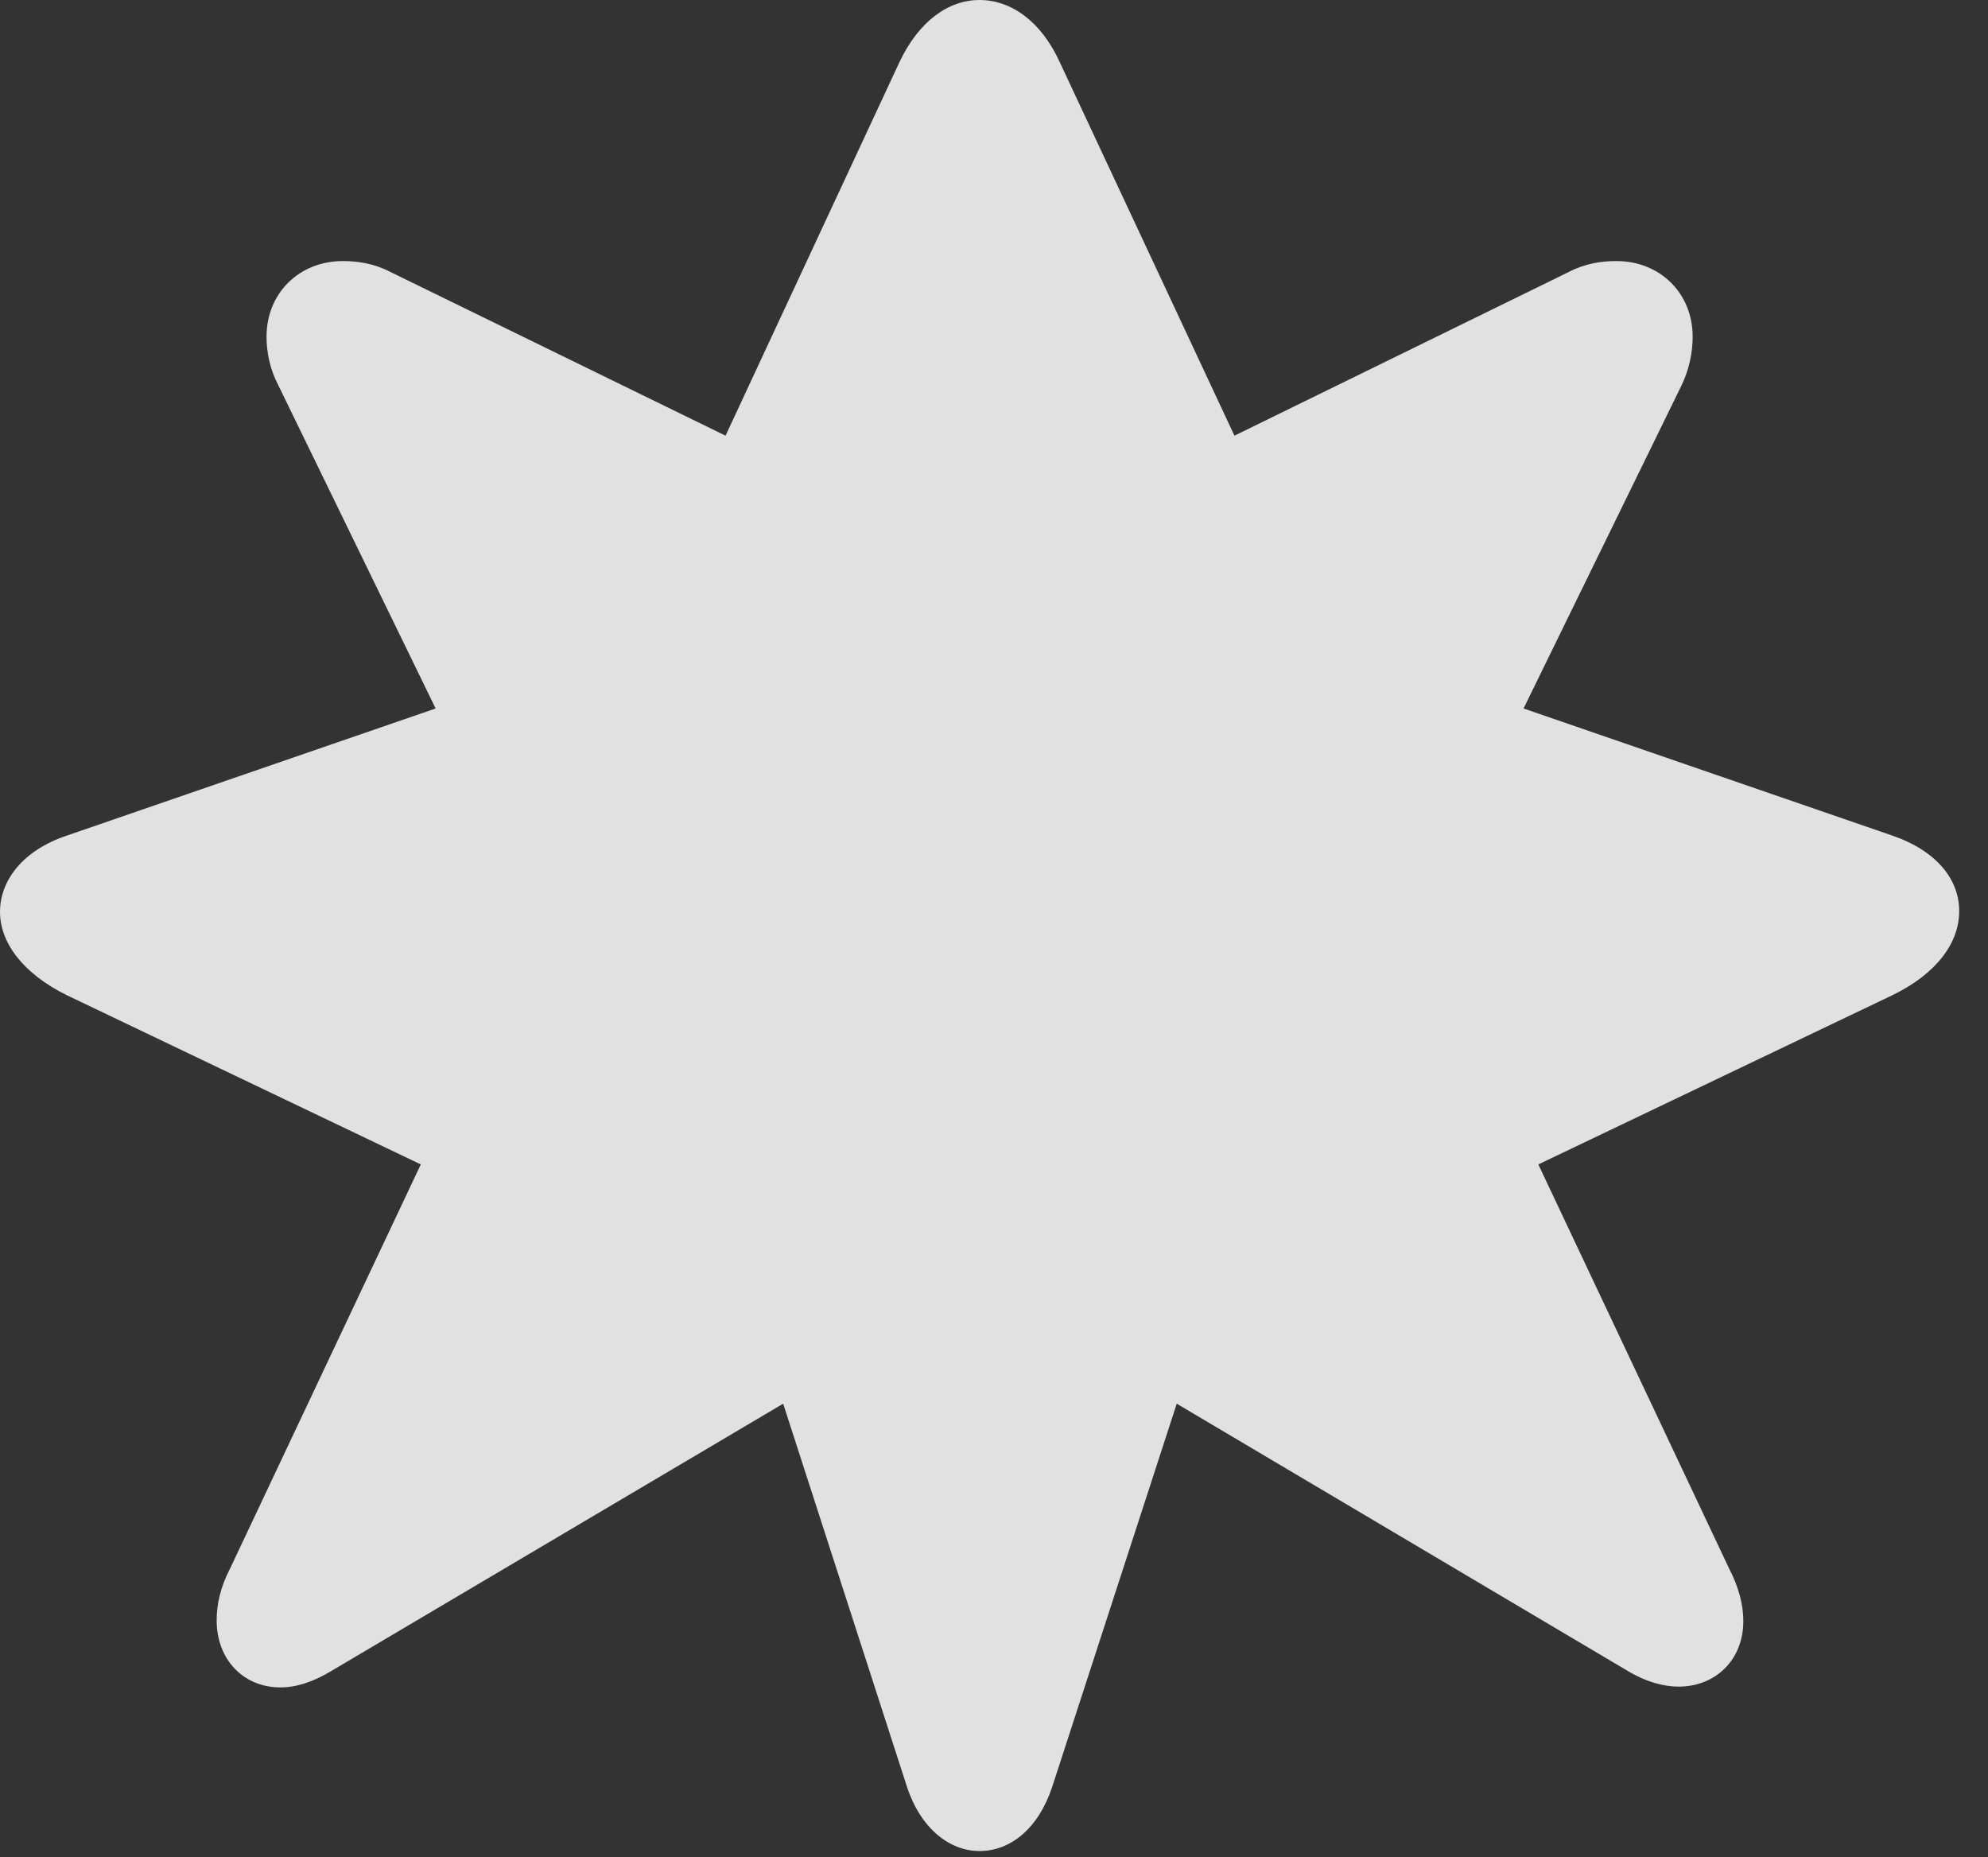 <?xml version="1.0" encoding="UTF-8"?>
<!--Generator: Apple Native CoreSVG 326-->
<!DOCTYPE svg
PUBLIC "-//W3C//DTD SVG 1.1//EN"
       "http://www.w3.org/Graphics/SVG/1.1/DTD/svg11.dtd">
<svg version="1.1" xmlns="http://www.w3.org/2000/svg" xmlns:xlink="http://www.w3.org/1999/xlink" viewBox="0 0 24.912 23.271">
 <rect x="0" y="0" width="24.912" height="23.271" fill="#333333" stroke="none"/>
 <g>
  <rect height="23.271" opacity="0" width="24.912" x="0" y="0"/>
  <path d="M23.711 12.471C24.277 12.197 24.551 11.807 24.551 11.416C24.551 11.025 24.277 10.664 23.711 10.469L19.092 8.877L21.074 4.824C21.172 4.619 21.211 4.404 21.211 4.219C21.211 3.672 20.801 3.271 20.254 3.271C20.068 3.271 19.863 3.301 19.658 3.408L15.469 5.459L13.281 0.781C13.047 0.264 12.666 0 12.275 0C11.885 0 11.514 0.264 11.27 0.781L9.092 5.459L4.893 3.408C4.688 3.301 4.482 3.271 4.297 3.271C3.75 3.271 3.34 3.672 3.34 4.219C3.34 4.404 3.379 4.619 3.486 4.824L5.459 8.877L0.84 10.469C0.283 10.654 0 11.035 0 11.426C0 11.807 0.283 12.197 0.84 12.471L5.273 14.59L2.881 19.658C2.764 19.883 2.715 20.098 2.715 20.303C2.715 20.791 3.047 21.143 3.516 21.143C3.711 21.143 3.926 21.074 4.15 20.938L9.814 17.588L11.367 22.393C11.543 22.92 11.904 23.193 12.275 23.193C12.656 23.193 13.008 22.92 13.184 22.393L14.746 17.588L20.4 20.938C20.625 21.074 20.85 21.133 21.035 21.133C21.494 21.133 21.846 20.801 21.846 20.312C21.846 20.107 21.787 19.883 21.67 19.658L19.277 14.59Z" fill="white" fill-opacity="0.85"/>
 </g>
</svg>
